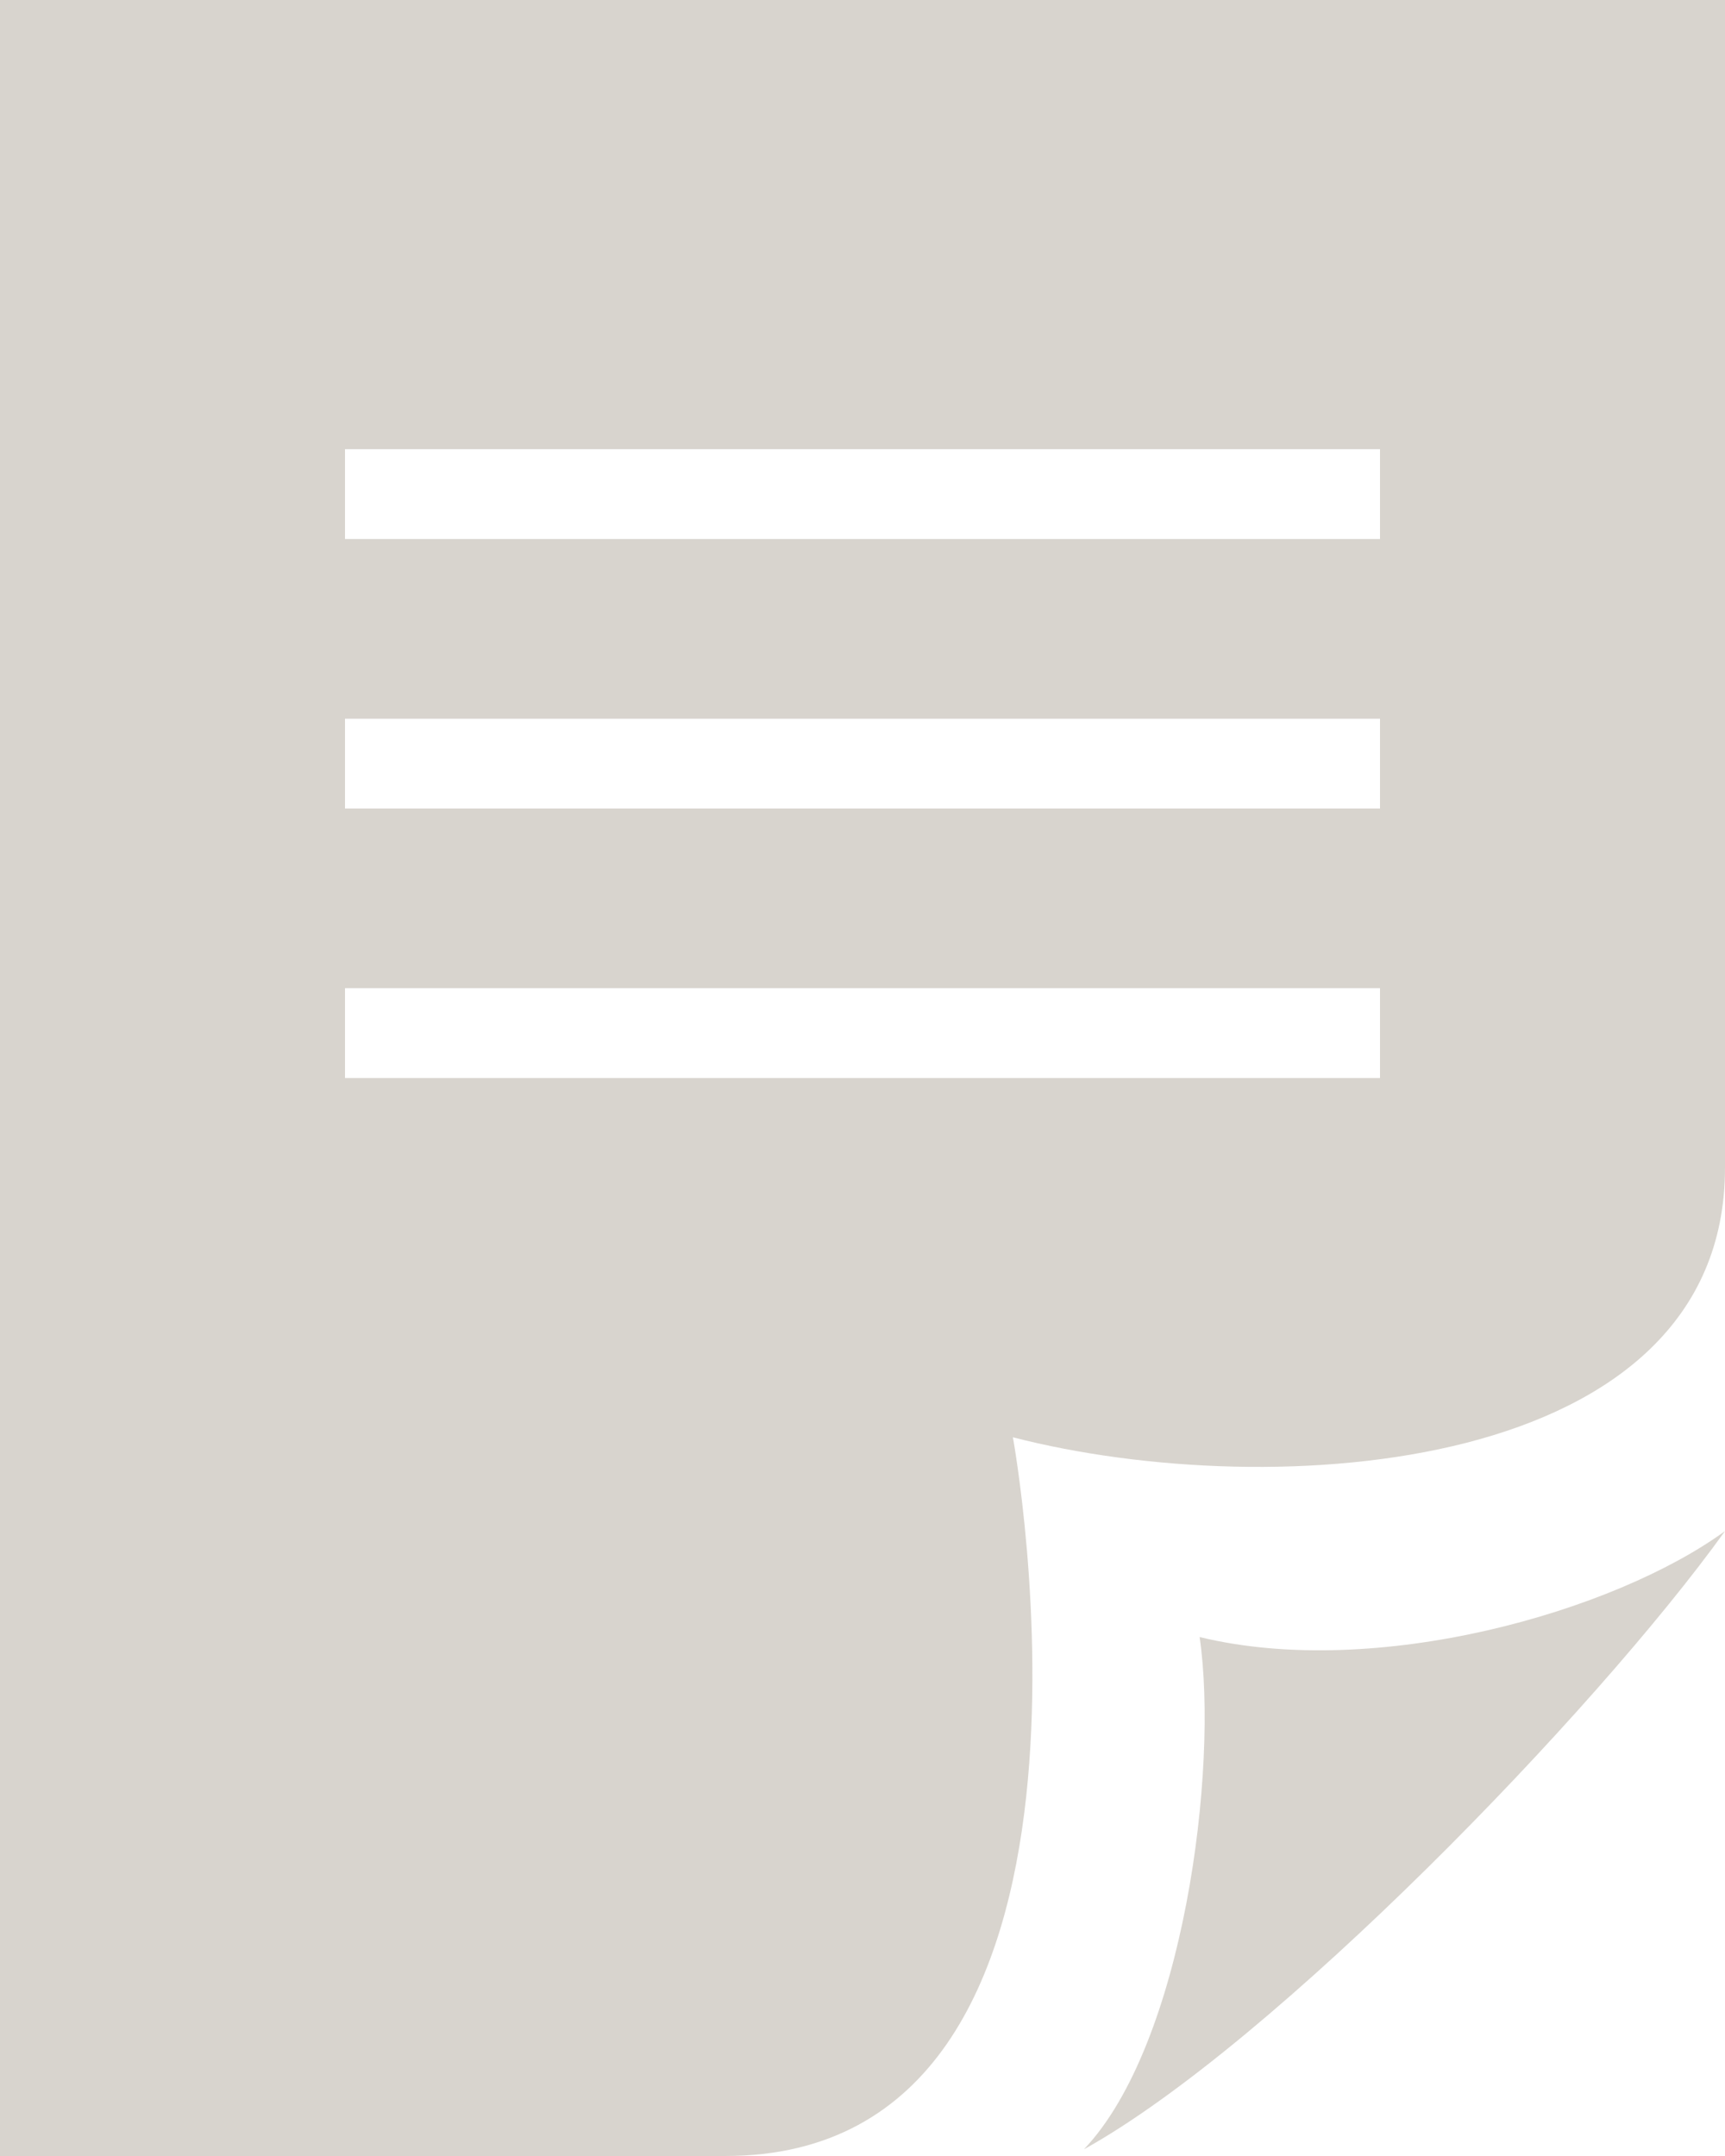 <svg width="16" height="20" viewBox="0 0 16 20" fill="none" xmlns="http://www.w3.org/2000/svg">
    <g opacity="0.3">
        <rect width="16" height="20" fill="black" fill-opacity="0"/>
        <path d="M16 10.833V0H0V20H6.727C10.613 20 9.395 13.333 9.395 13.333C11.802 13.954 16 13.682 16 10.833ZM12.8 5H3.2V4.167H12.8V5ZM12.8 7.5H3.2V6.667H12.8V7.5ZM12.8 10H3.2V9.167H12.8V10ZM11.127 15.186C12.765 15.584 14.971 14.953 16 14.203C14.805 15.868 11.816 18.96 10.054 19.938C10.979 18.964 11.305 16.409 11.127 15.186Z" fill="#7C6F5A"/>
    </g>
</svg>
